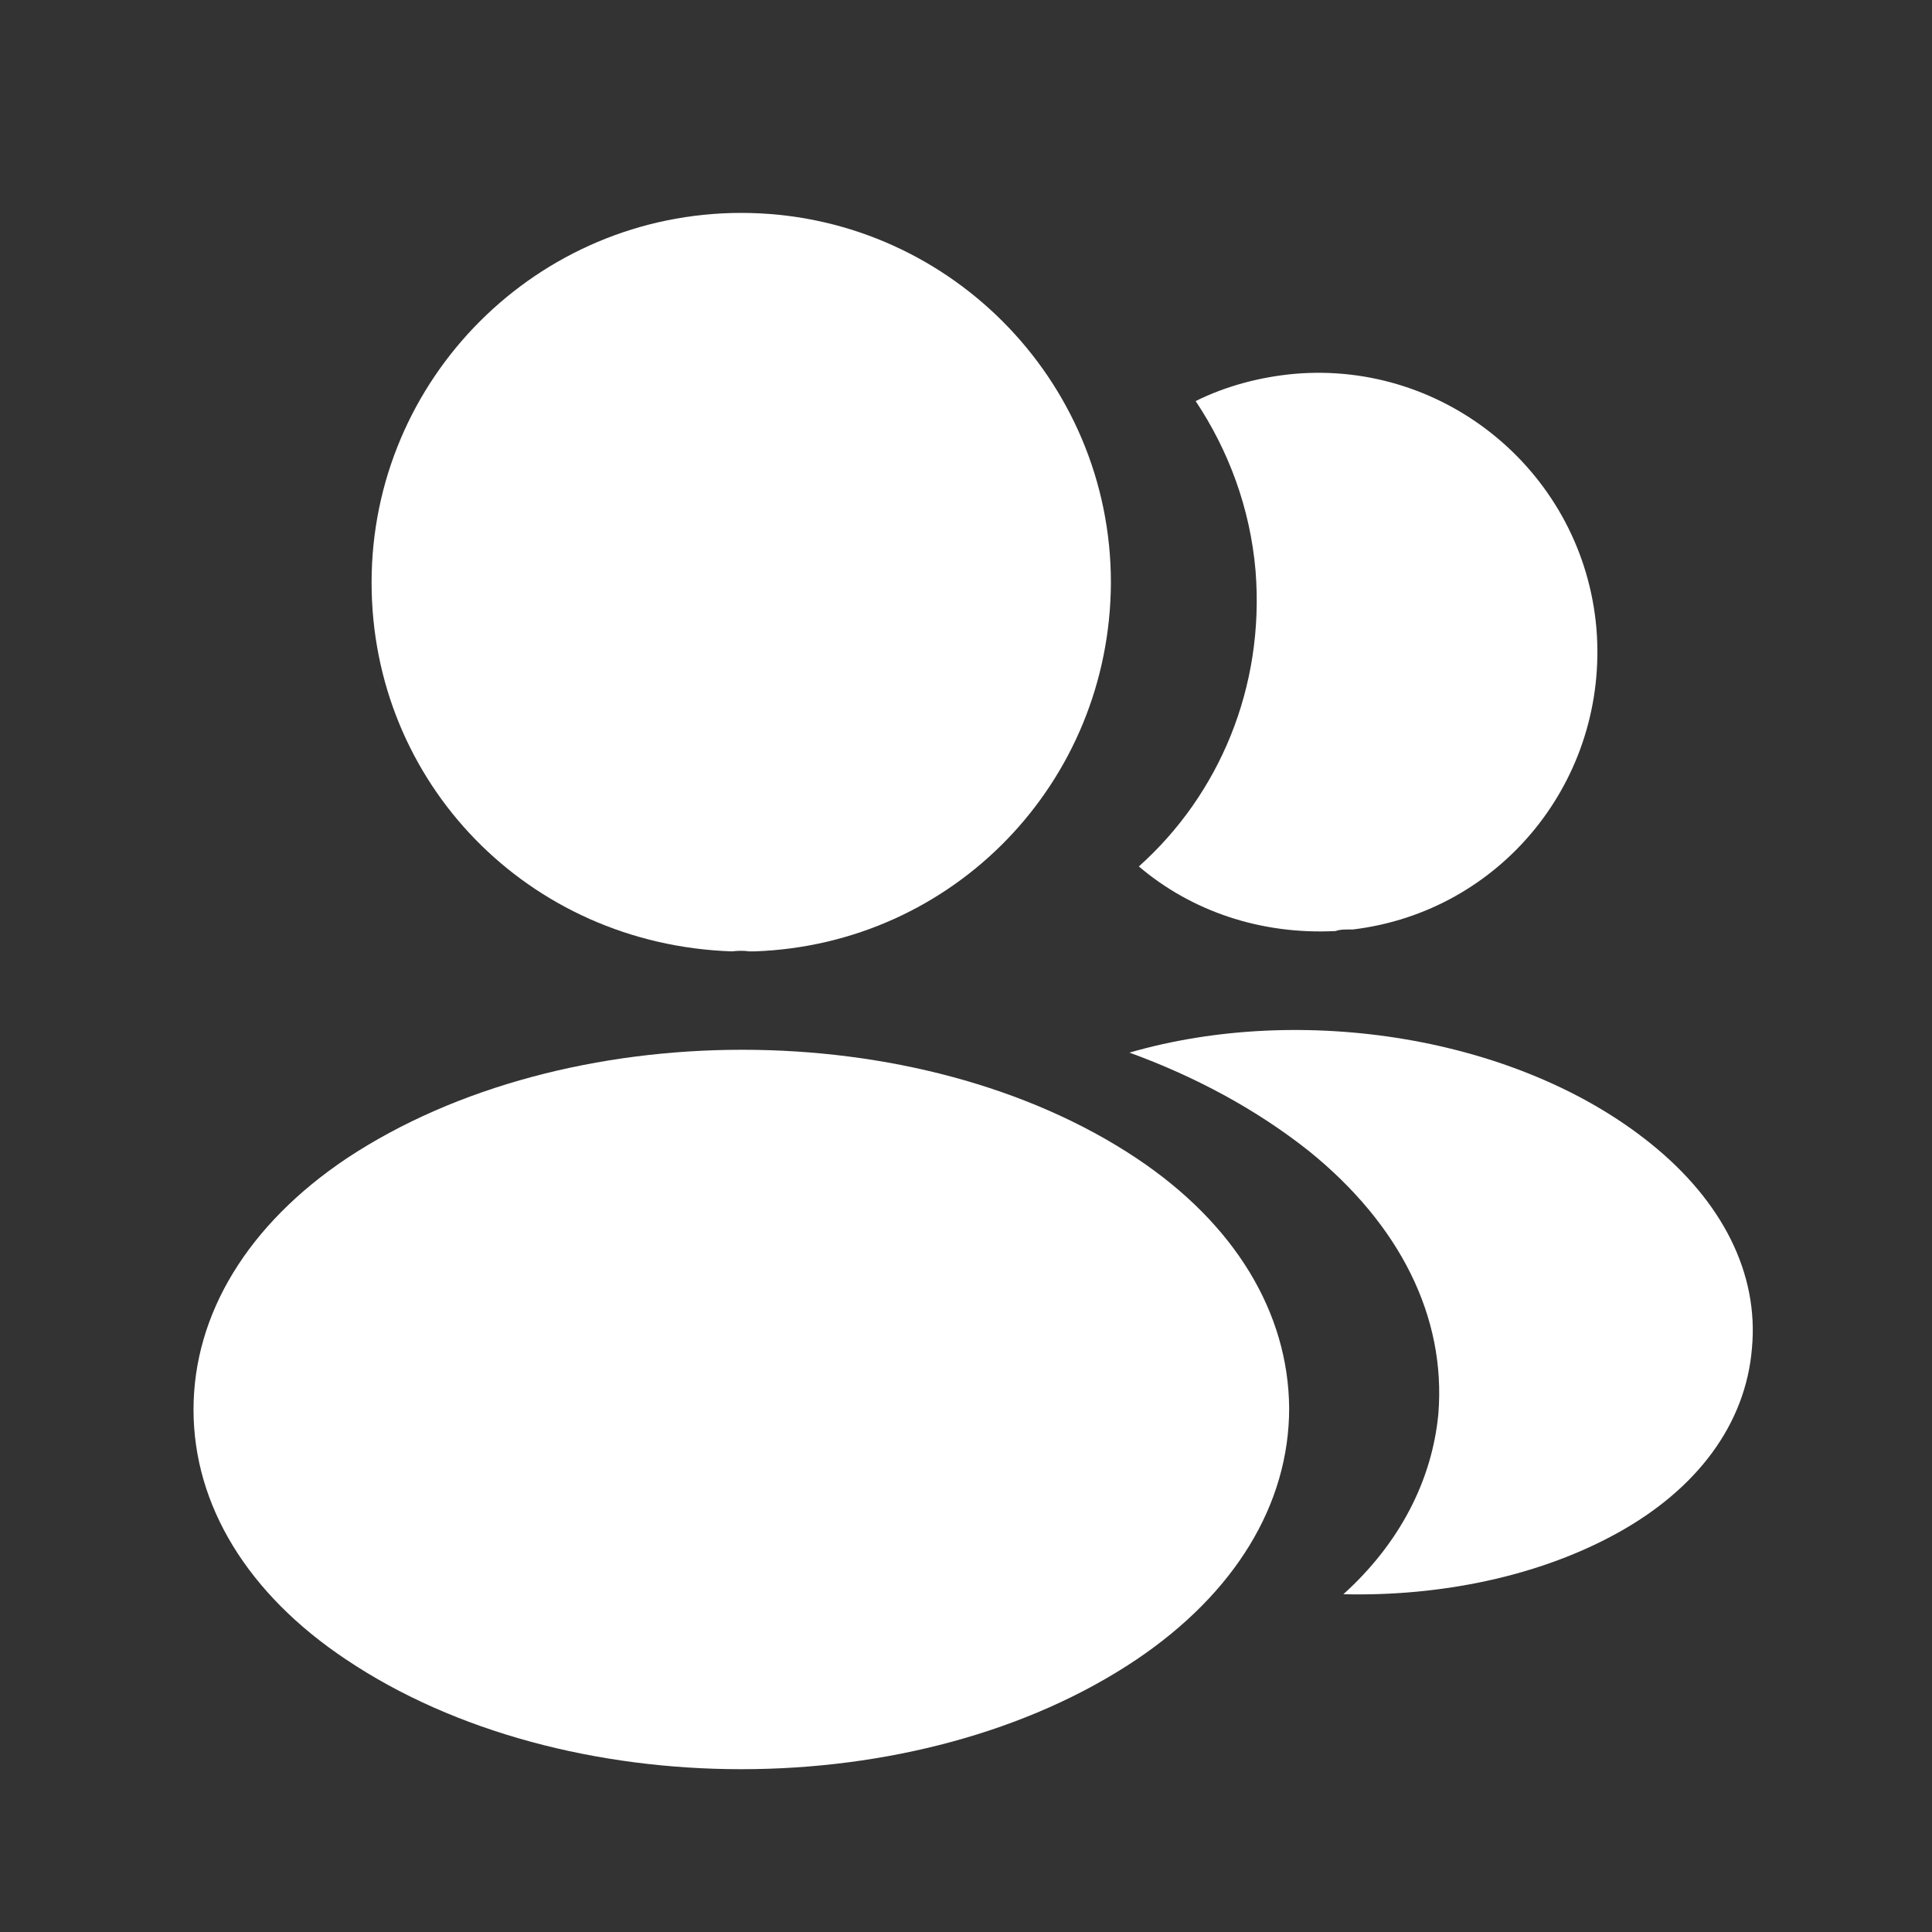<svg width="30" height="30" viewBox="0 0 30 30" fill="none" xmlns="http://www.w3.org/2000/svg">
<rect x="0" y="0" width="30" height="30" fill="#333333" stroke="none"/>
<path d="M5.77 9.046C5.77 12.151 8.199 14.665 11.365 14.773C11.462 14.761 11.558 14.761 11.631 14.773C11.655 14.773 11.667 14.773 11.691 14.773C11.703 14.773 11.703 14.773 11.715 14.773C14.809 14.665 17.238 12.151 17.25 9.046C17.25 5.88 14.676 3.306 11.51 3.306C8.344 3.306 5.77 5.88 5.77 9.046Z" fill="white"/>
<path d="M5.385 17.986C3.85 19.014 3.005 20.403 3.005 21.889C3.005 23.376 3.85 24.753 5.373 25.768C7.065 26.904 9.288 27.472 11.511 27.472C13.735 27.472 15.958 26.904 17.649 25.768C19.172 24.741 20.018 23.363 20.018 21.865C20.006 20.379 19.172 19.001 17.649 17.986C14.278 15.739 8.78 15.739 5.385 17.986Z" fill="white"/>
<path d="M21.007 14.433C20.995 14.433 20.995 14.433 20.983 14.433H20.946C20.874 14.433 20.801 14.433 20.741 14.457C19.569 14.517 18.493 14.143 17.684 13.454C18.928 12.342 19.641 10.675 19.496 8.862C19.412 7.884 19.073 6.989 18.566 6.228C19.025 5.999 19.557 5.854 20.101 5.805C22.469 5.6 24.583 7.364 24.789 9.757C24.982 12.101 23.315 14.155 21.007 14.433Z" fill="white"/>
<path d="M25.102 23.812C23.893 24.477 22.371 24.791 20.86 24.755C21.73 23.969 22.238 22.99 22.335 21.951C22.455 20.453 21.742 19.015 20.317 17.867C19.507 17.227 18.565 16.719 17.538 16.345C20.208 15.571 23.567 16.091 25.633 17.758C26.745 18.652 27.313 19.776 27.204 20.936C27.108 22.108 26.358 23.123 25.102 23.812Z" fill="white"/>
</svg>

